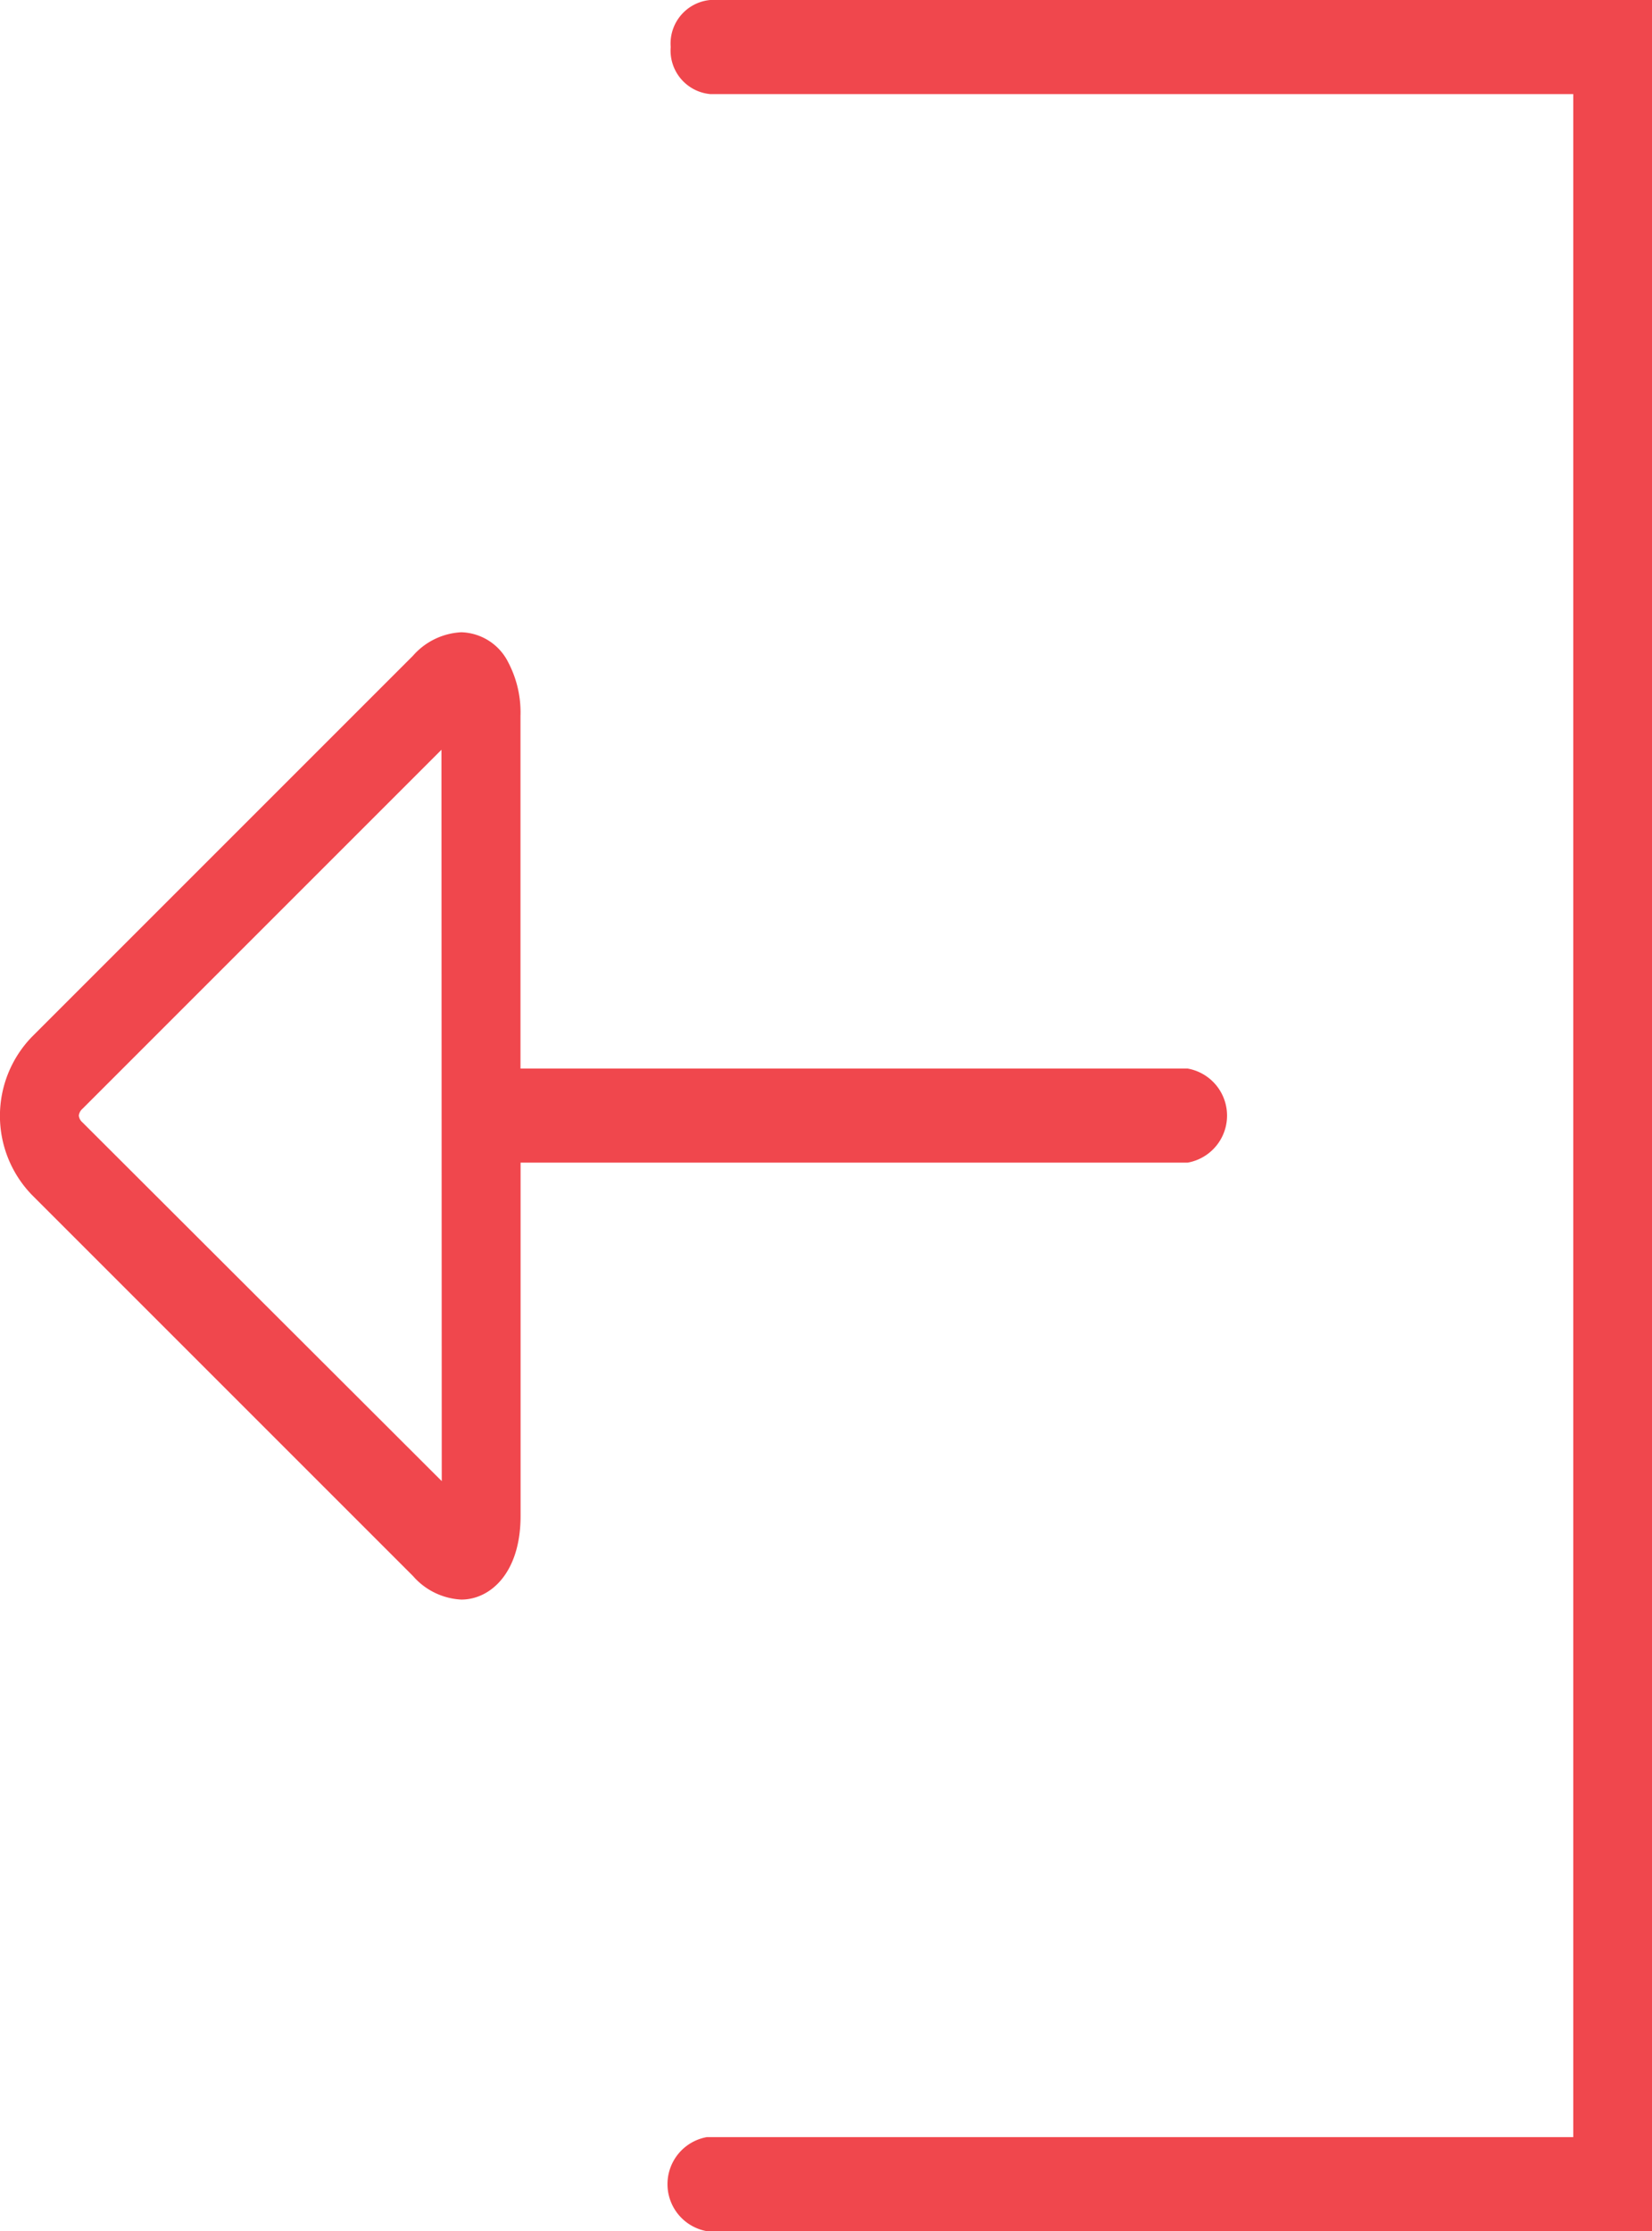 <svg xmlns="http://www.w3.org/2000/svg" viewBox="-951 286 17.771 24"><defs><style>.a{fill:#f0474d;}</style></defs><g transform="translate(-951 286)"><path class="a" d="M35.339,24V0H25.207a.47.47,0,0,0-.424.506.47.47,0,0,0,.424.506h9.285V22.988h-9.32a.514.514,0,0,0,0,1.012ZM23.167,11.493V7.7a1.156,1.156,0,0,0-.131-.574.583.583,0,0,0-.505-.325.739.739,0,0,0-.52.252l-4.1,4.1a1.223,1.223,0,0,0,0,1.7l4.1,4.1a.737.737,0,0,0,.52.253c.307,0,.637-.281.637-.9v-3.8h7.176a.514.514,0,0,0,0-1.012H23.167Zm-.847,4.439-3.866-3.86A.109.109,0,0,1,18.416,12a.111.111,0,0,1,.038-.072l3.863-3.863Z" transform="translate(-17.568)"/></g></svg>